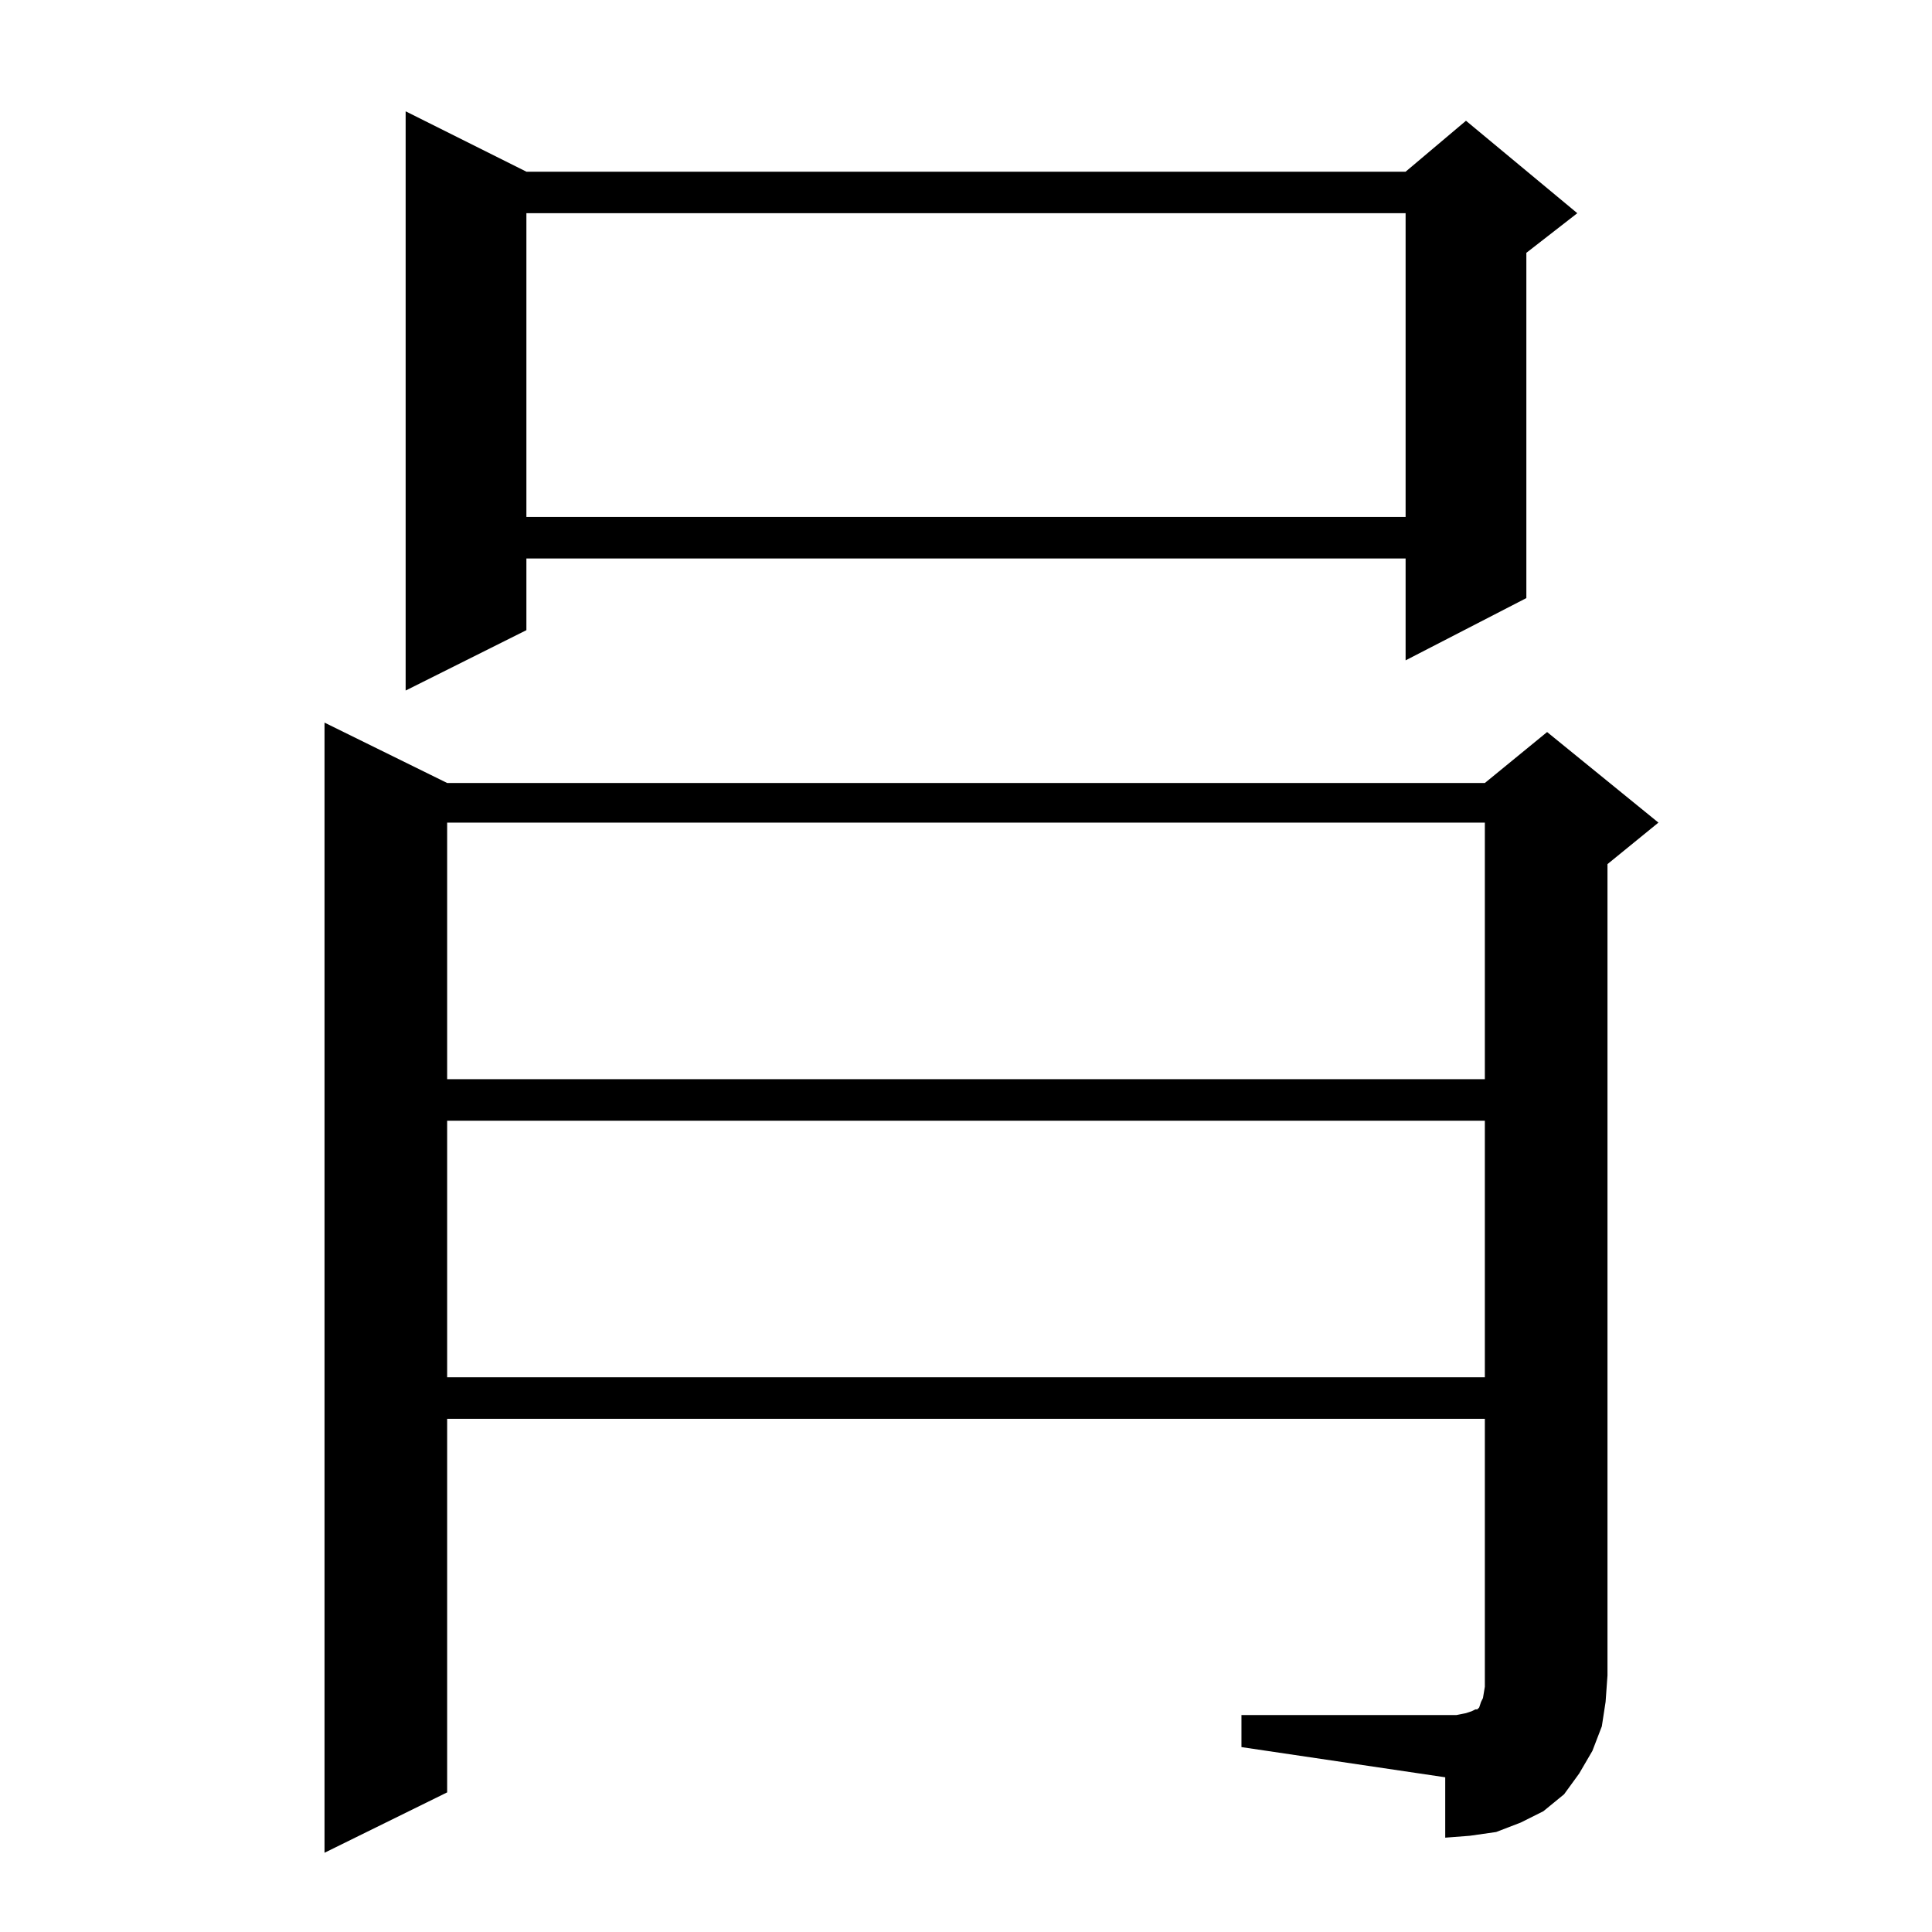 <?xml version="1.0" standalone="no"?>
<!DOCTYPE svg PUBLIC "-//W3C//DTD SVG 1.1//EN" "http://www.w3.org/Graphics/SVG/1.1/DTD/svg11.dtd" >
<svg xmlns="http://www.w3.org/2000/svg" xmlns:xlink="http://www.w3.org/1999/xlink" version="1.1" viewBox="0 -144 1024 1024">
  <g transform="matrix(1 0 0 -1 0 880)">
   <path fill="currentColor"
d="M658 115h108h6l5 1l3 1l2 1h1l1 1l1 3l1 2l1 6v6v136h-550v-198l-65 -32v599l65 -32h550l33 27l59 -48l-27 -22v-430l-1 -14l-2 -13l-5 -13l-7 -12l-8 -11l-11 -9l-12 -6l-13 -5l-14 -2l-13 -1v32l-108 16v17zM237 430v-136h550v136h-550zM237 588v-136h550v136h-550z
M279 933h466l32 27l59 -49l-27 -21v-183l-64 -33v54h-466v-38l-64 -32v307zM279 911v-161h466v161h-466z" />
  </g>

</svg>
